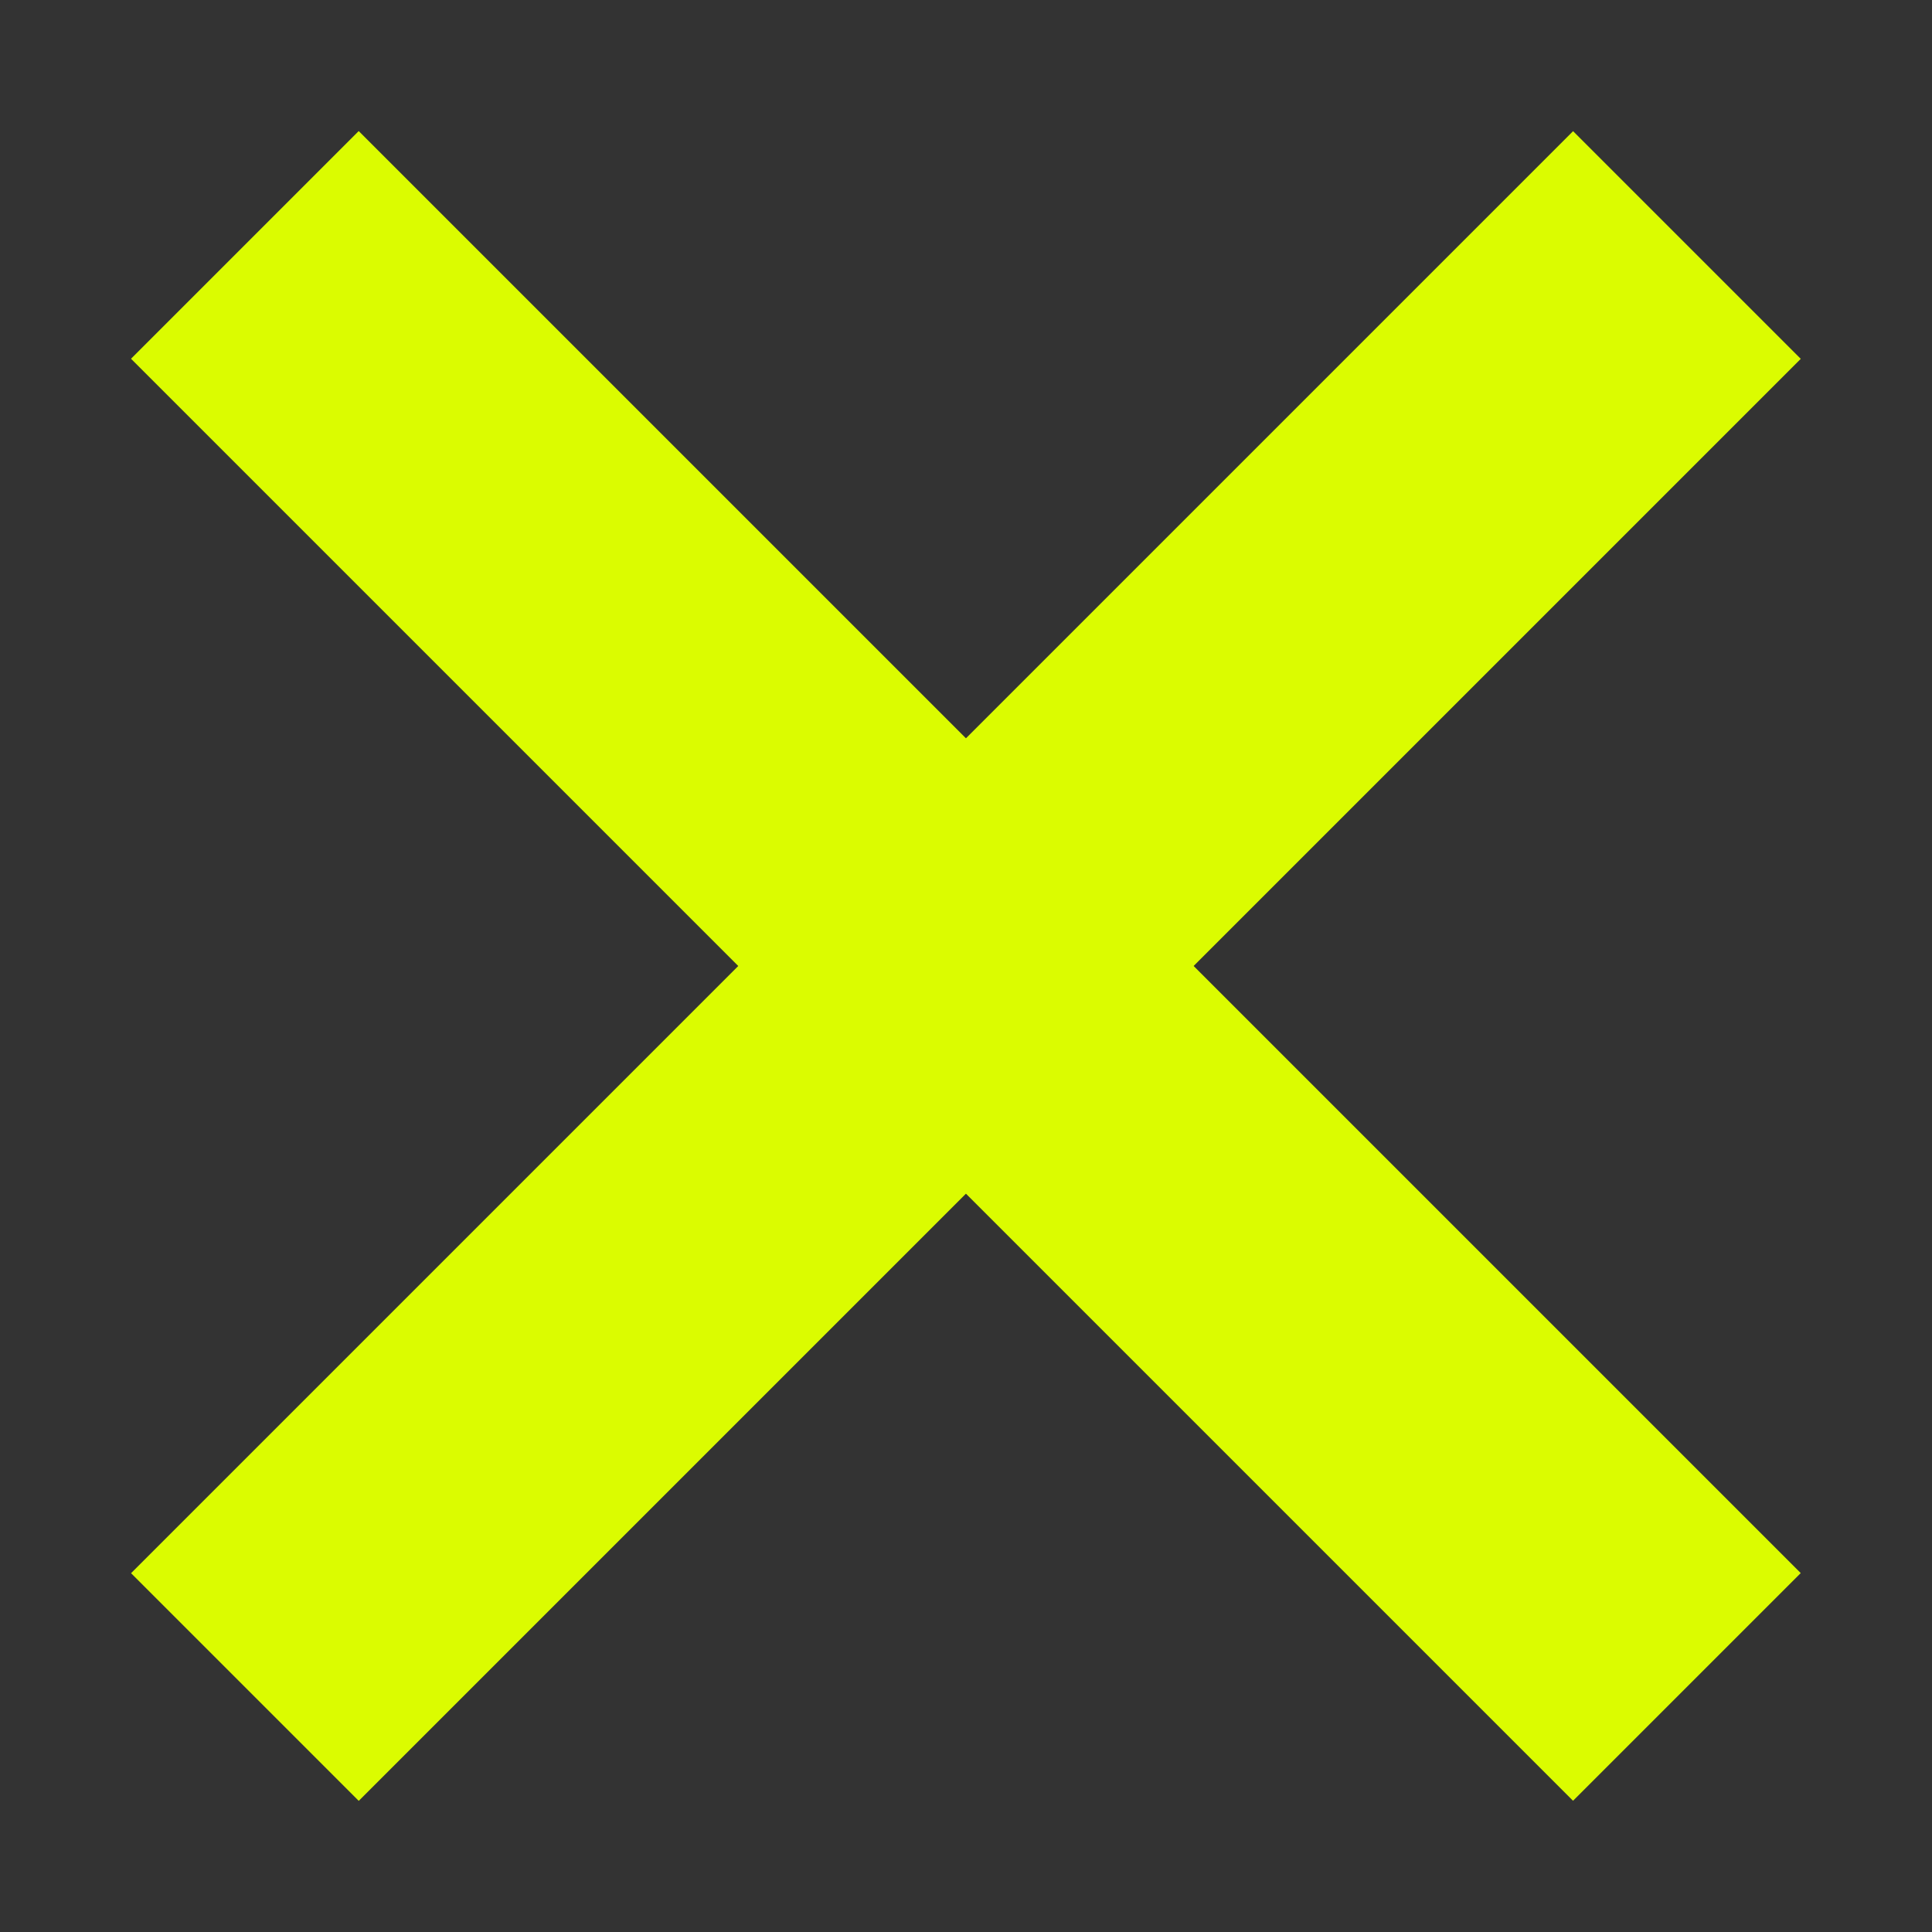 <svg xmlns="http://www.w3.org/2000/svg" width="18" height="18" viewBox="0 0 18 18">
  <rect x="0" y="0" width="18" height="18" fill="#333333" stroke="none"/>
  <g id="그룹_2345" data-name="그룹 2345" transform="translate(-303 -379)">
    <rect id="사각형_4520" data-name="사각형 4520" width="3" height="19" transform="translate(317.656 380.222) rotate(45)" fill="#dbfc00"/>
    <rect id="사각형_4519" data-name="사각형 4519" width="3" height="19" transform="translate(319.777 393.656) rotate(135)" fill="#dbfc00"/>
    <rect id="사각형_4521" data-name="사각형 4521" width="18" height="18" transform="translate(303 379)" fill="none"/>
  </g>
</svg>

